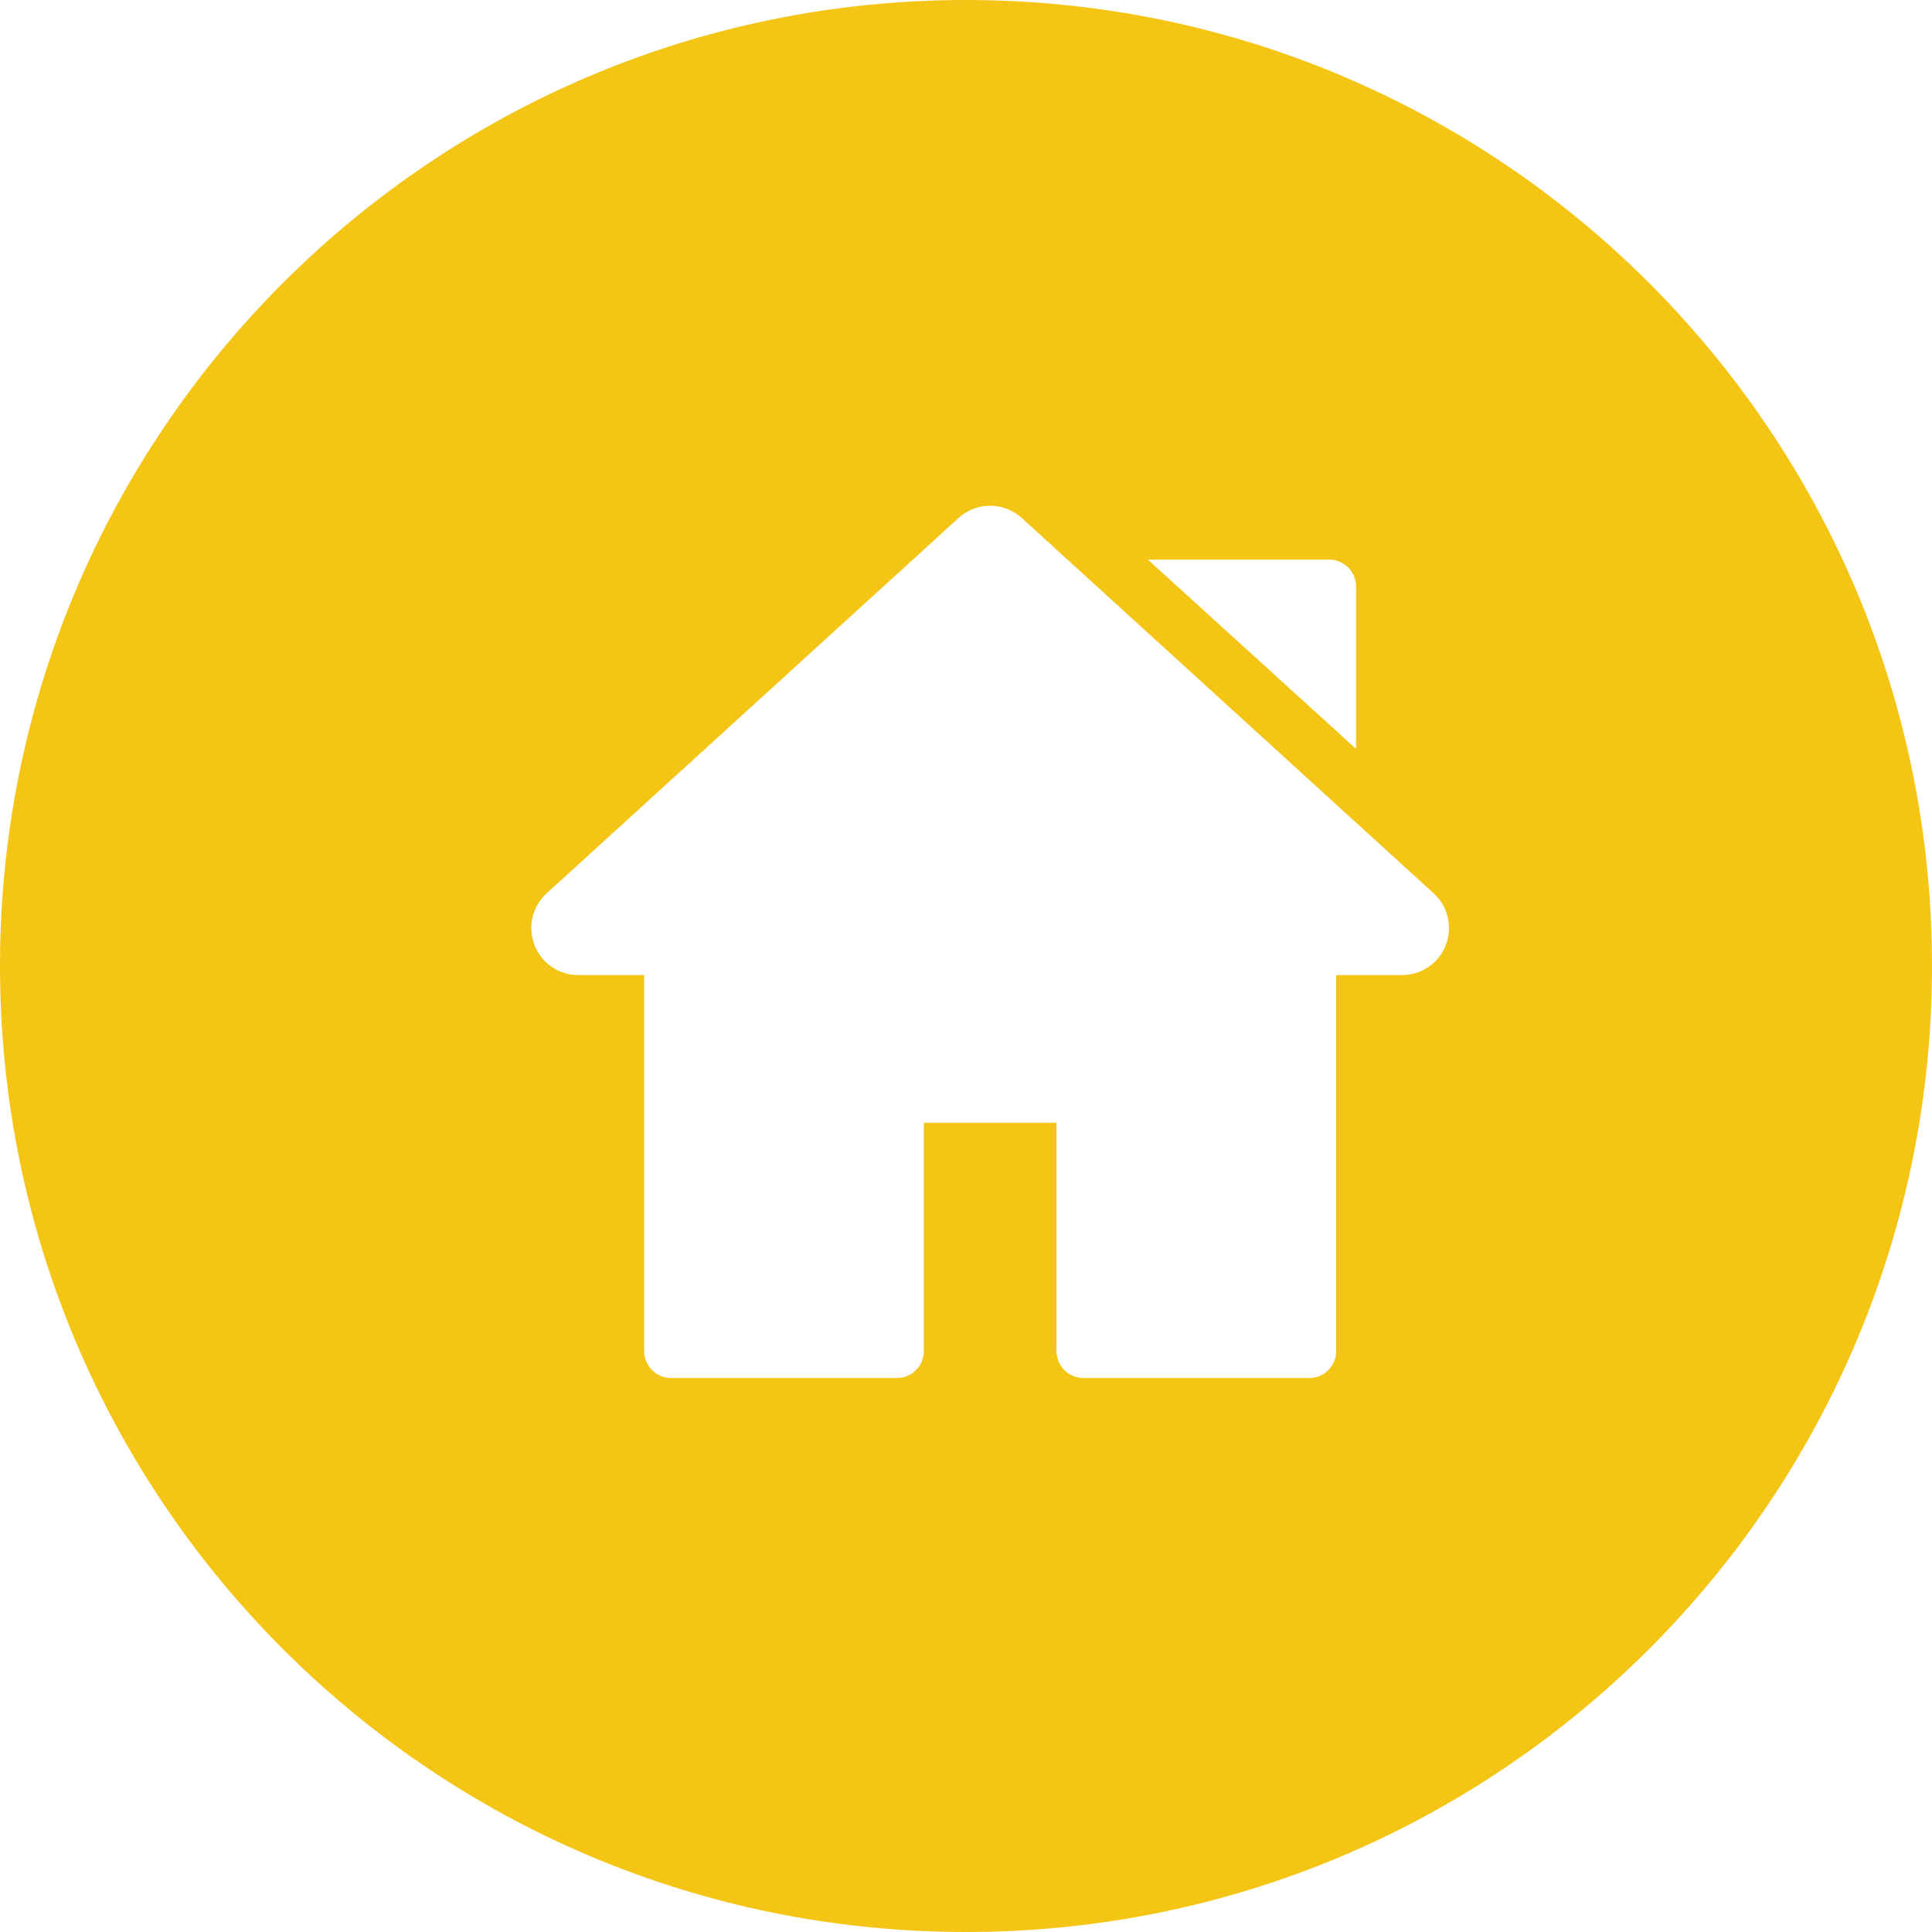 <?xml version="1.0" encoding="utf-8"?>
<!-- Generator: Adobe Illustrator 16.0.0, SVG Export Plug-In . SVG Version: 6.00 Build 0)  -->
<!DOCTYPE svg PUBLIC "-//W3C//DTD SVG 1.1//EN" "http://www.w3.org/Graphics/SVG/1.1/DTD/svg11.dtd">
<svg version="1.1" id="Layer_1" xmlns="http://www.w3.org/2000/svg" xmlns:xlink="http://www.w3.org/1999/xlink" x="0px" y="0px"
	 width="40px" height="40px" viewBox="0 0 40 40" enable-background="new 0 0 40 40" xml:space="preserve">
<g>
	<defs>
		<rect id="SVGID_1_" width="40" height="40"/>
	</defs>
	<clipPath id="SVGID_2_">
		<use xlink:href="#SVGID_1_"  overflow="visible"/>
	</clipPath>
	<path clip-path="url(#SVGID_2_)" fill="#F4C514" d="M20,0C8.954,0,0,8.954,0,20s8.954,20,20,20c11.045,0,20-8.954,20-20
		S31.045,0,20,0 M27.518,11.586c0.308,0,0.559,0.25,0.559,0.559v3.361l-4.312-3.92H27.518z M29.934,19.566
		c-0.146,0.378-0.503,0.622-0.909,0.622h-1.361v7.783c0,0.31-0.251,0.56-0.559,0.56h-4.672c-0.31,0-0.56-0.25-0.56-0.56v-4.725
		h-2.746v4.725c0,0.31-0.251,0.56-0.559,0.56h-4.673c-0.308,0-0.558-0.25-0.558-0.56v-7.783h-1.362
		c-0.405,0-0.762-0.244-0.909-0.622c-0.146-0.378-0.047-0.799,0.253-1.072l8.525-7.768c0.375-0.341,0.938-0.341,1.312,0l8.525,7.768
		C29.98,18.767,30.079,19.188,29.934,19.566"/>
</g>
</svg>
